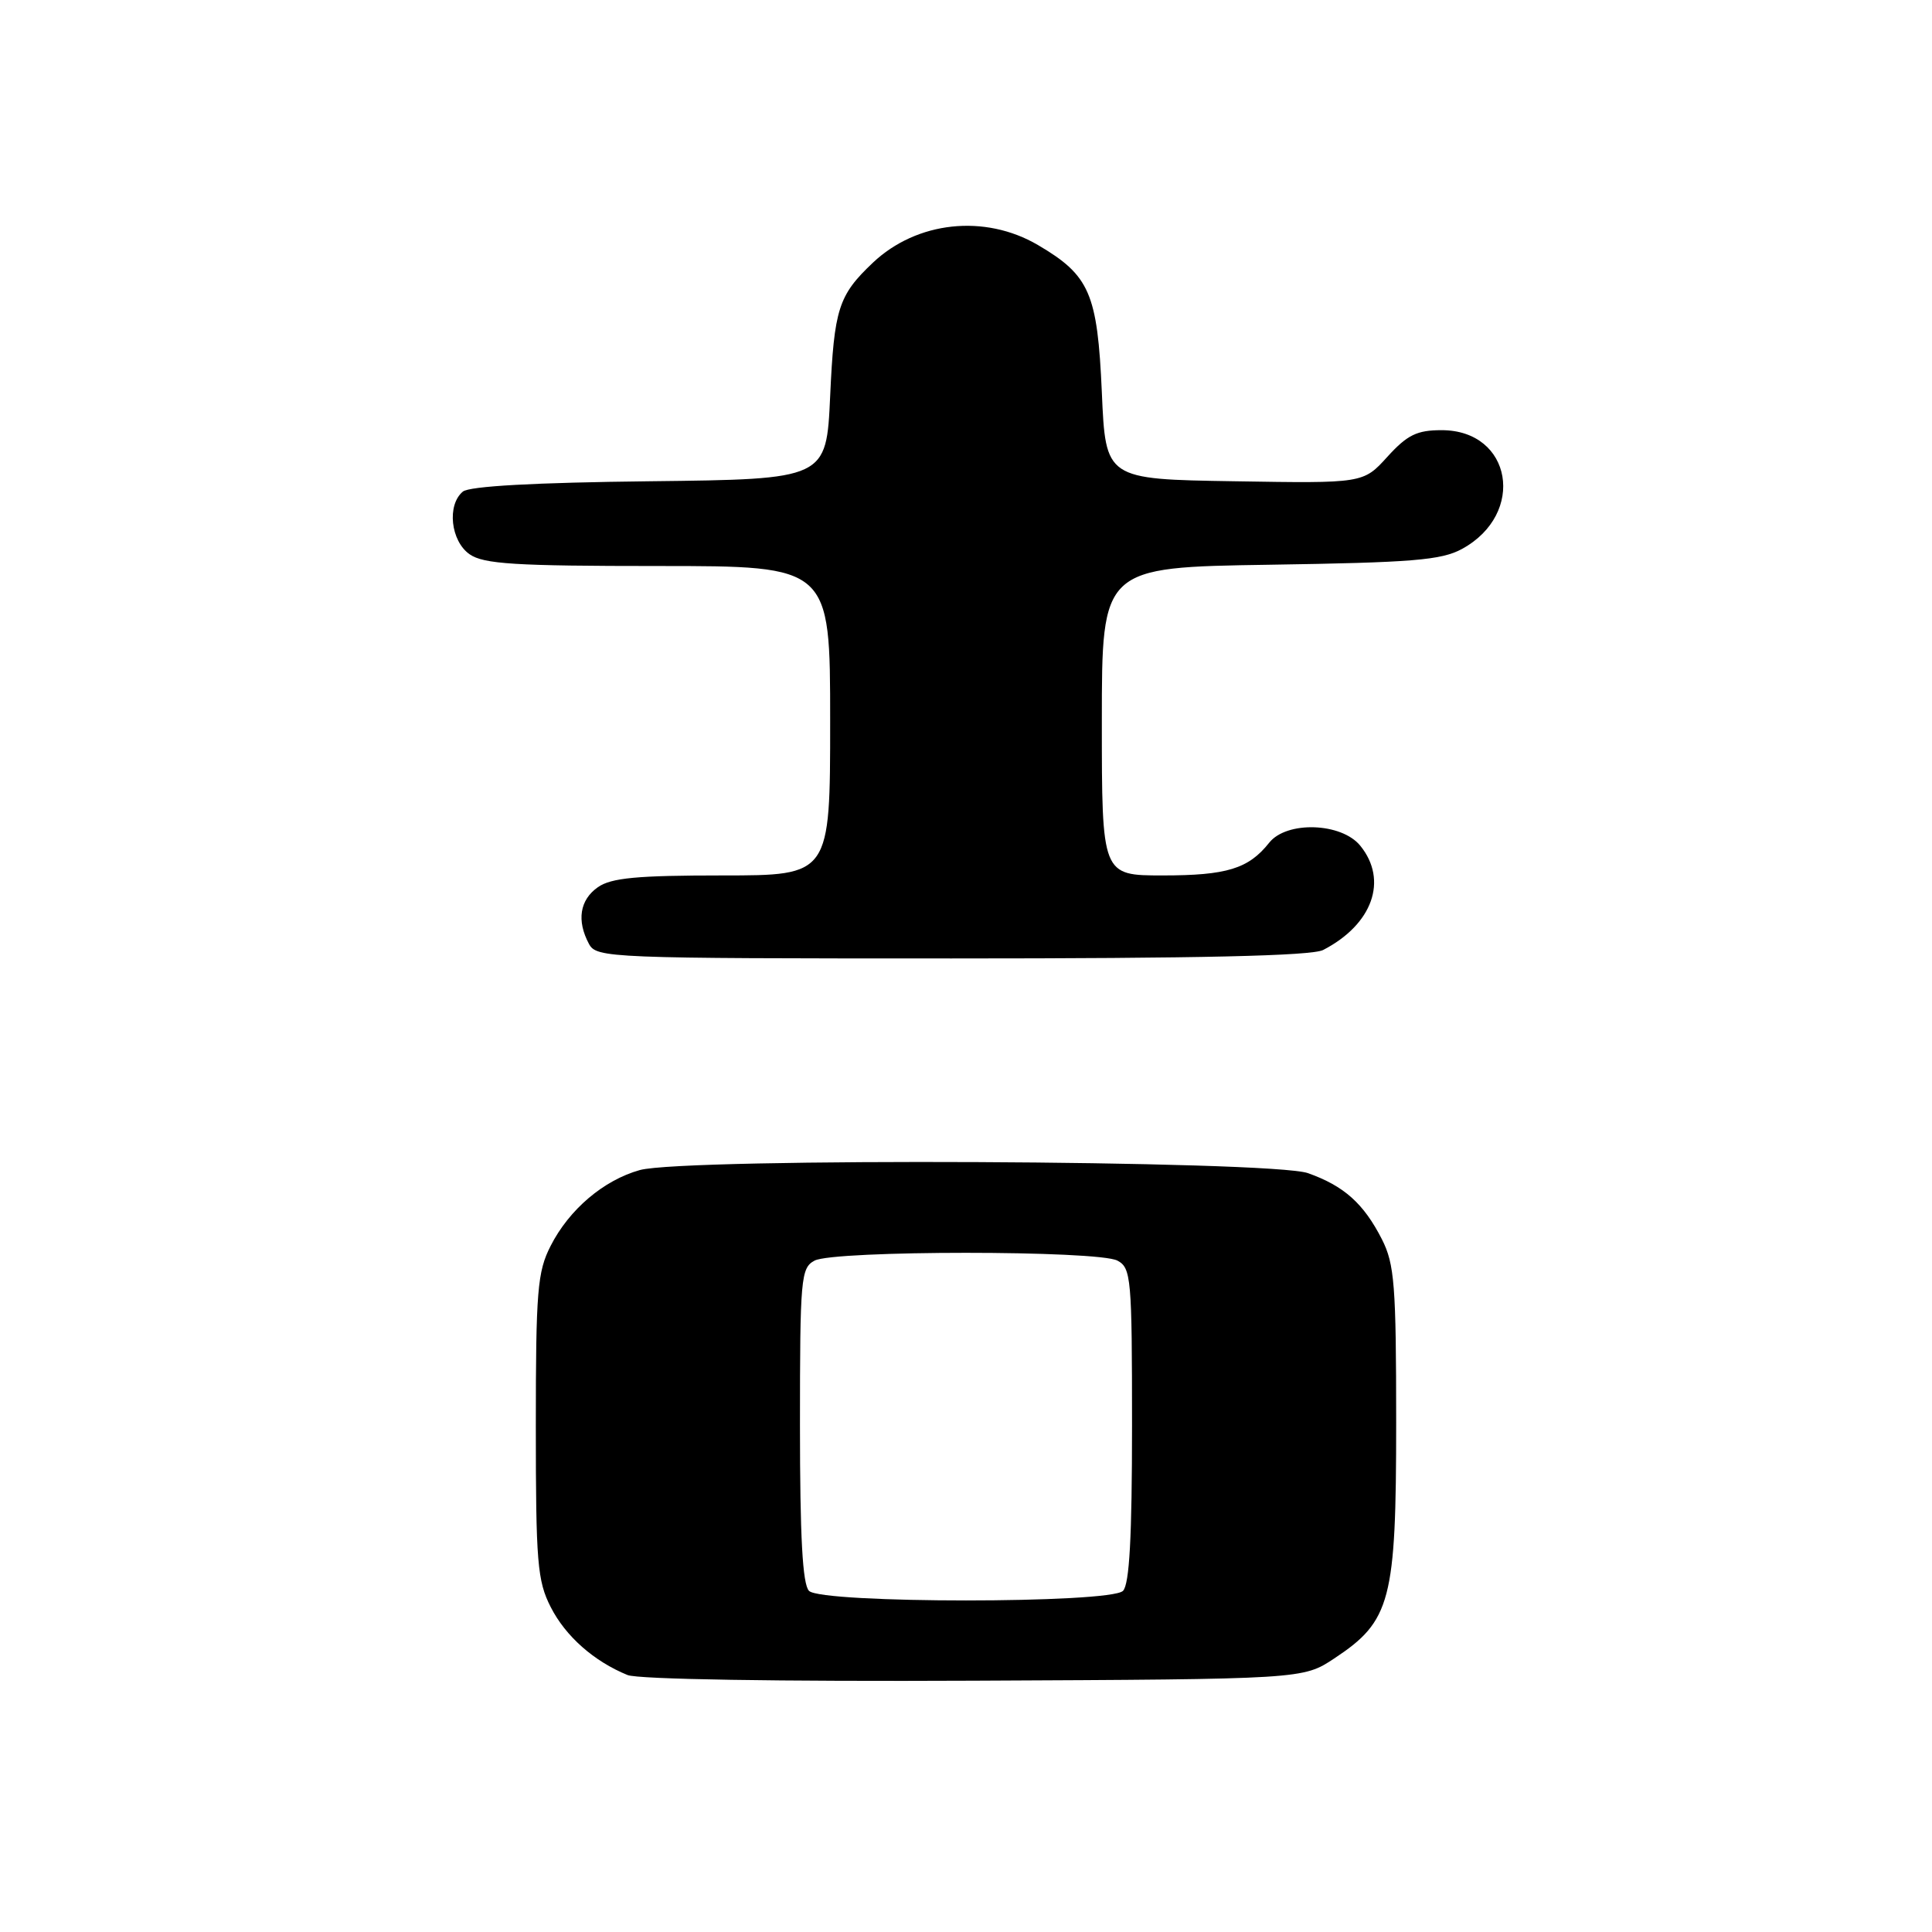 <?xml version="1.0" encoding="UTF-8" standalone="no"?>
<!DOCTYPE svg PUBLIC "-//W3C//DTD SVG 1.1//EN" "http://www.w3.org/Graphics/SVG/1.1/DTD/svg11.dtd" >
<svg xmlns="http://www.w3.org/2000/svg" xmlns:xlink="http://www.w3.org/1999/xlink" version="1.1" viewBox="0 0 256 256">
 <g >
 <path fill="currentColor"
d=" M 176.80 219.75 C 184.30 214.79 185.00 212.12 185.00 188.50 C 185.00 170.28 184.78 167.50 183.11 164.21 C 180.69 159.47 178.10 157.15 173.32 155.45 C 168.53 153.74 90.75 153.39 84.78 155.04 C 79.99 156.38 75.42 160.25 72.96 165.09 C 71.21 168.51 71.00 171.04 71.00 189.00 C 71.00 207.03 71.20 209.48 72.98 212.96 C 74.95 216.82 78.69 220.13 83.15 221.95 C 84.55 222.52 103.06 222.82 129.07 222.70 C 172.65 222.50 172.65 222.50 176.80 219.75 Z  M 175.32 125.88 C 181.87 122.50 183.96 116.64 180.25 112.07 C 177.76 108.99 170.48 108.75 168.17 111.67 C 165.43 115.12 162.55 116.00 154.07 116.00 C 146.00 116.00 146.00 116.00 146.00 95.58 C 146.00 75.17 146.00 75.17 168.25 74.83 C 187.16 74.54 190.98 74.23 193.72 72.74 C 202.26 68.08 200.36 57.00 191.02 57.00 C 187.75 57.00 186.48 57.62 183.84 60.52 C 180.64 64.05 180.64 64.05 163.57 63.77 C 146.50 63.50 146.50 63.50 146.00 52.00 C 145.42 38.85 144.39 36.49 137.52 32.46 C 130.49 28.34 121.48 29.31 115.66 34.81 C 111.09 39.14 110.53 40.91 110.00 52.50 C 109.50 63.50 109.50 63.50 86.08 63.77 C 70.85 63.94 62.19 64.42 61.33 65.14 C 59.20 66.91 59.71 71.68 62.22 73.44 C 64.08 74.74 68.23 75.00 87.22 75.00 C 110.00 75.00 110.00 75.00 110.00 95.50 C 110.00 116.00 110.00 116.00 95.72 116.00 C 84.42 116.00 80.98 116.32 79.22 117.56 C 76.82 119.24 76.39 121.99 78.04 125.07 C 79.04 126.94 80.63 127.00 126.10 127.00 C 158.98 127.00 173.79 126.66 175.32 125.88 Z  M 107.20 210.80 C 106.34 209.94 106.00 203.65 106.00 188.84 C 106.00 169.33 106.12 168.01 107.93 167.04 C 110.50 165.66 145.50 165.66 148.07 167.04 C 149.88 168.01 150.00 169.33 150.00 188.84 C 150.00 203.65 149.66 209.94 148.80 210.80 C 147.11 212.49 108.89 212.49 107.20 210.80 Z "/>
</g>
</svg>